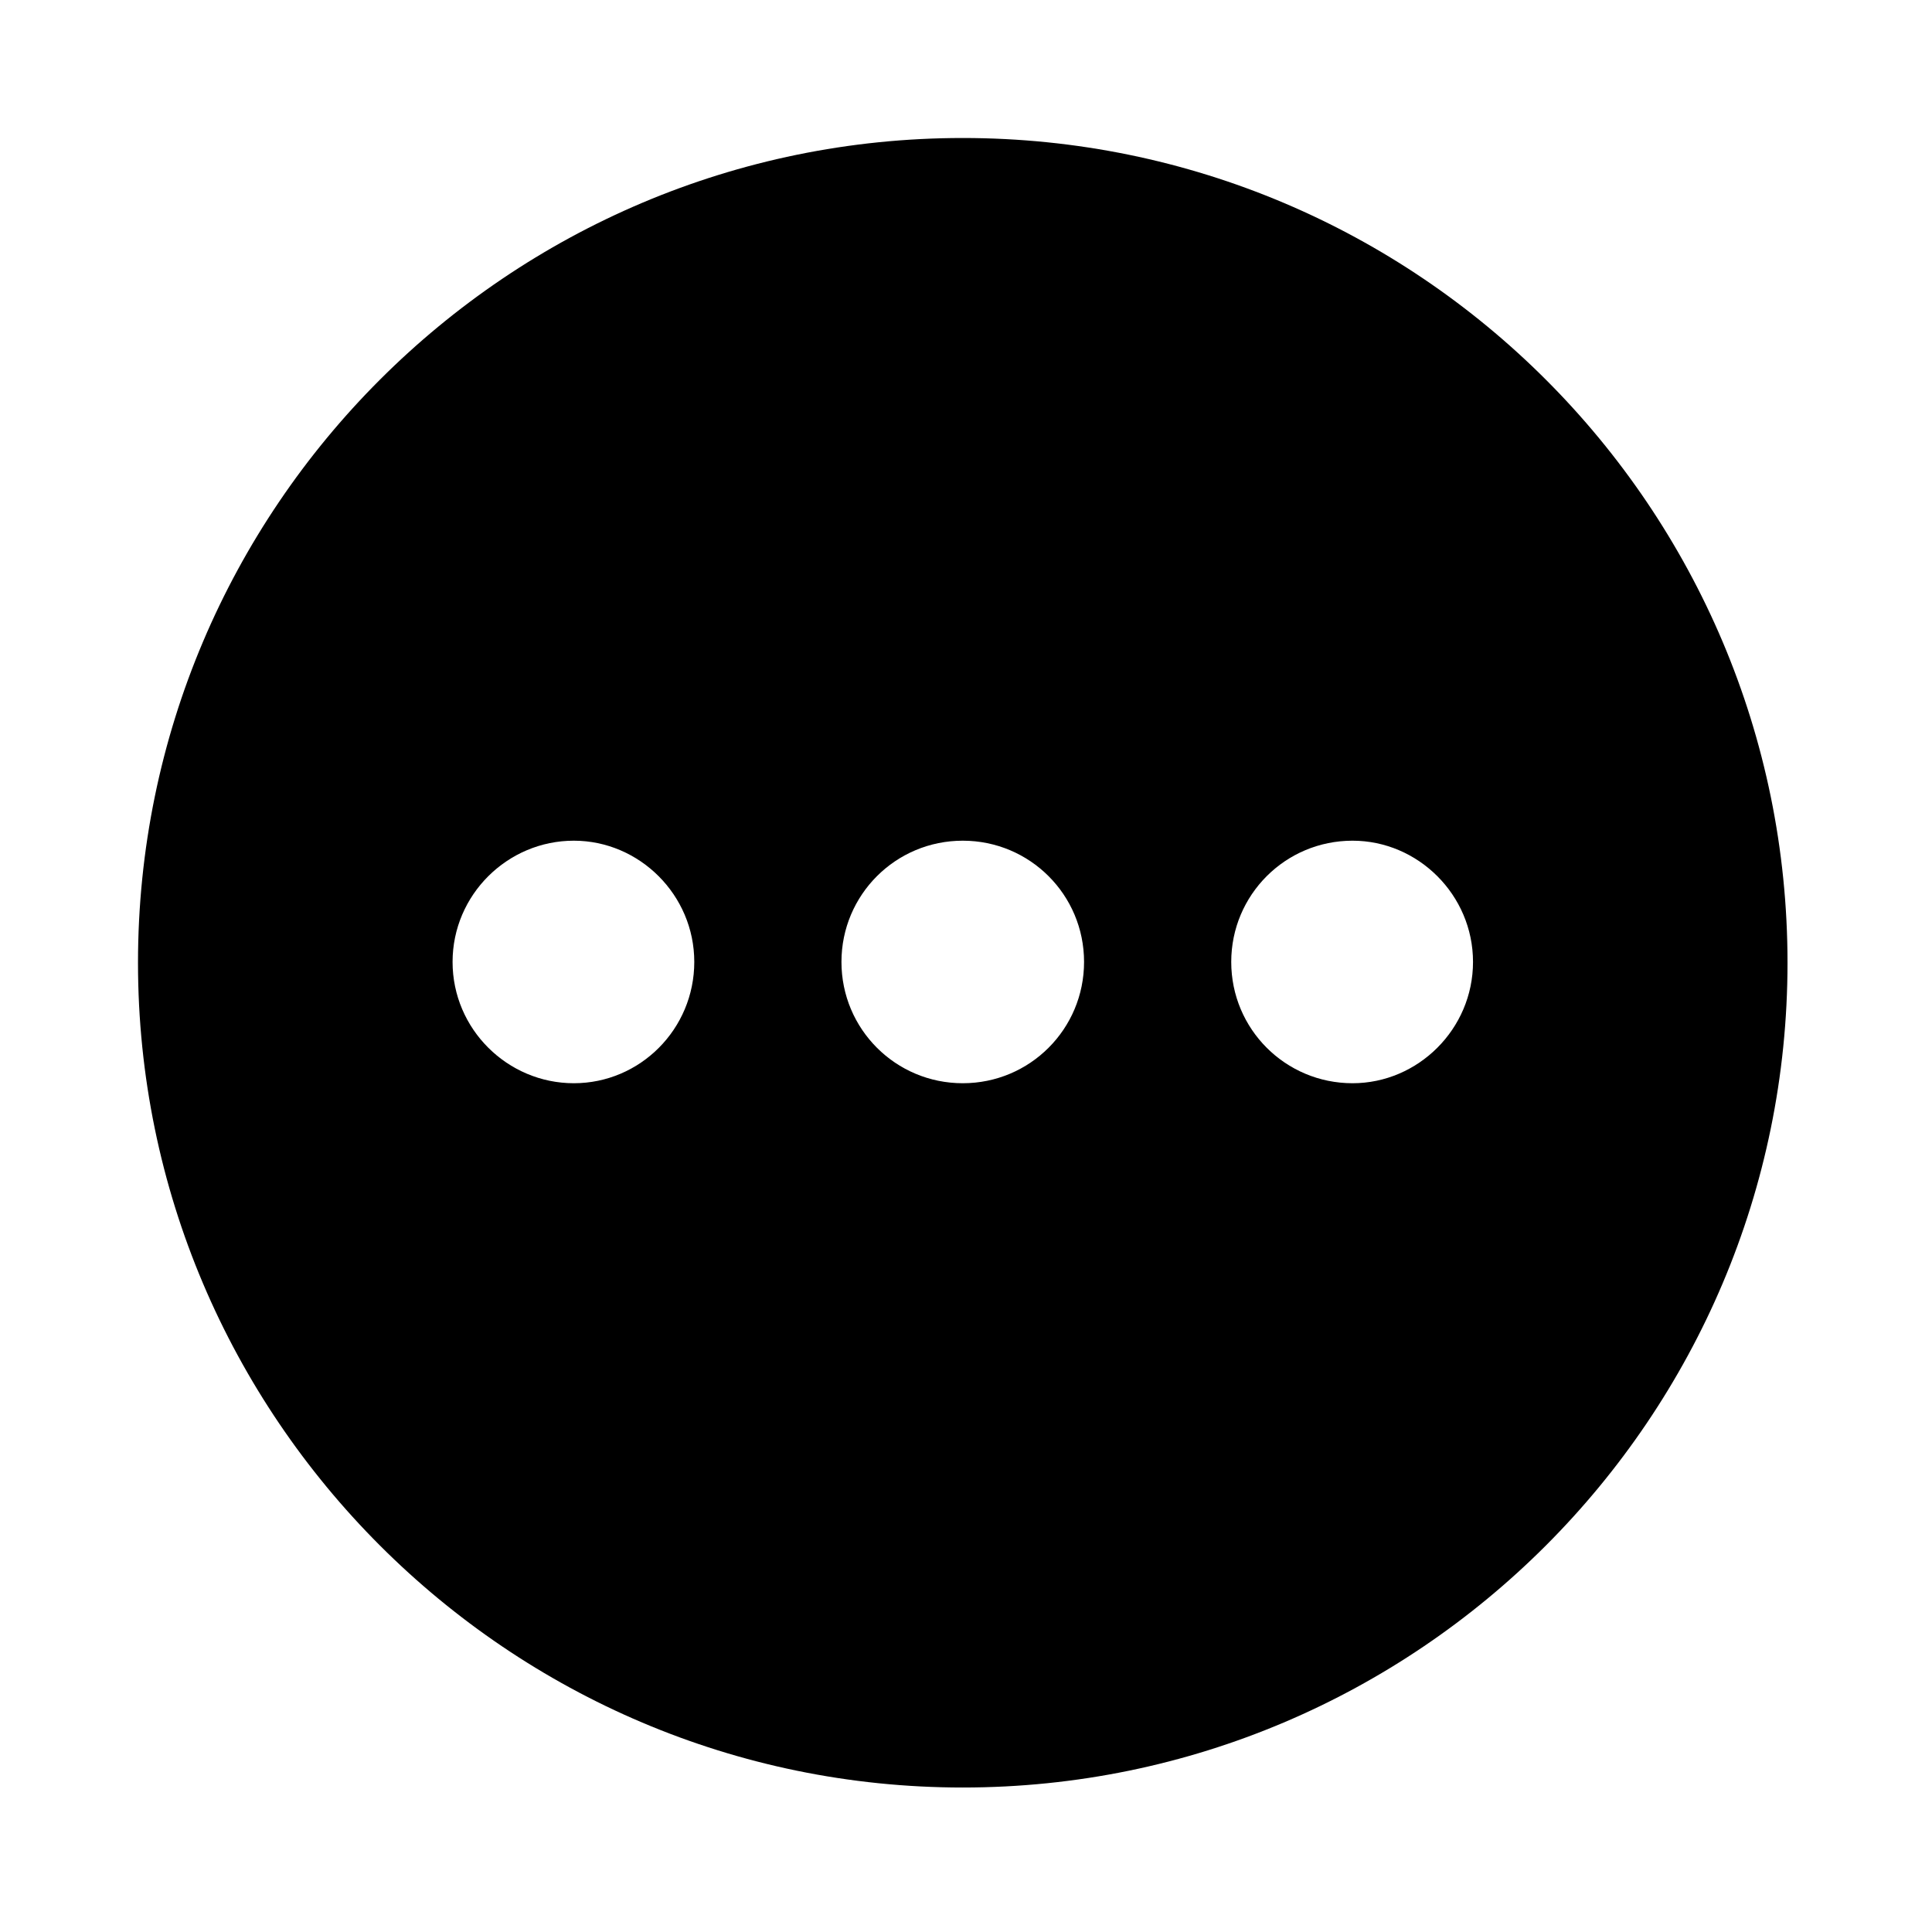<svg width="28" height="28" viewBox="0 0 28 28" fill="none" xmlns="http://www.w3.org/2000/svg">
<path d="M25.906 13.953C25.906 20.539 20.551 25.906 13.953 25.906C7.367 25.906 2 20.539 2 13.953C2 7.355 7.367 2 13.953 2C20.551 2 25.906 7.355 25.906 13.953ZM17.844 13.941C17.844 14.914 18.629 15.699 19.602 15.699C20.551 15.699 21.348 14.914 21.348 13.941C21.348 12.969 20.551 12.184 19.602 12.184C18.629 12.184 17.844 12.969 17.844 13.941ZM12.195 13.941C12.195 14.914 12.98 15.699 13.953 15.699C14.926 15.699 15.711 14.914 15.711 13.941C15.711 12.969 14.926 12.184 13.953 12.184C12.98 12.184 12.195 12.969 12.195 13.941ZM6.559 13.941C6.559 14.914 7.355 15.699 8.316 15.699C9.277 15.699 10.062 14.914 10.062 13.941C10.062 12.969 9.266 12.184 8.316 12.184C7.355 12.184 6.559 12.969 6.559 13.941Z" fill="black"/>
</svg>
